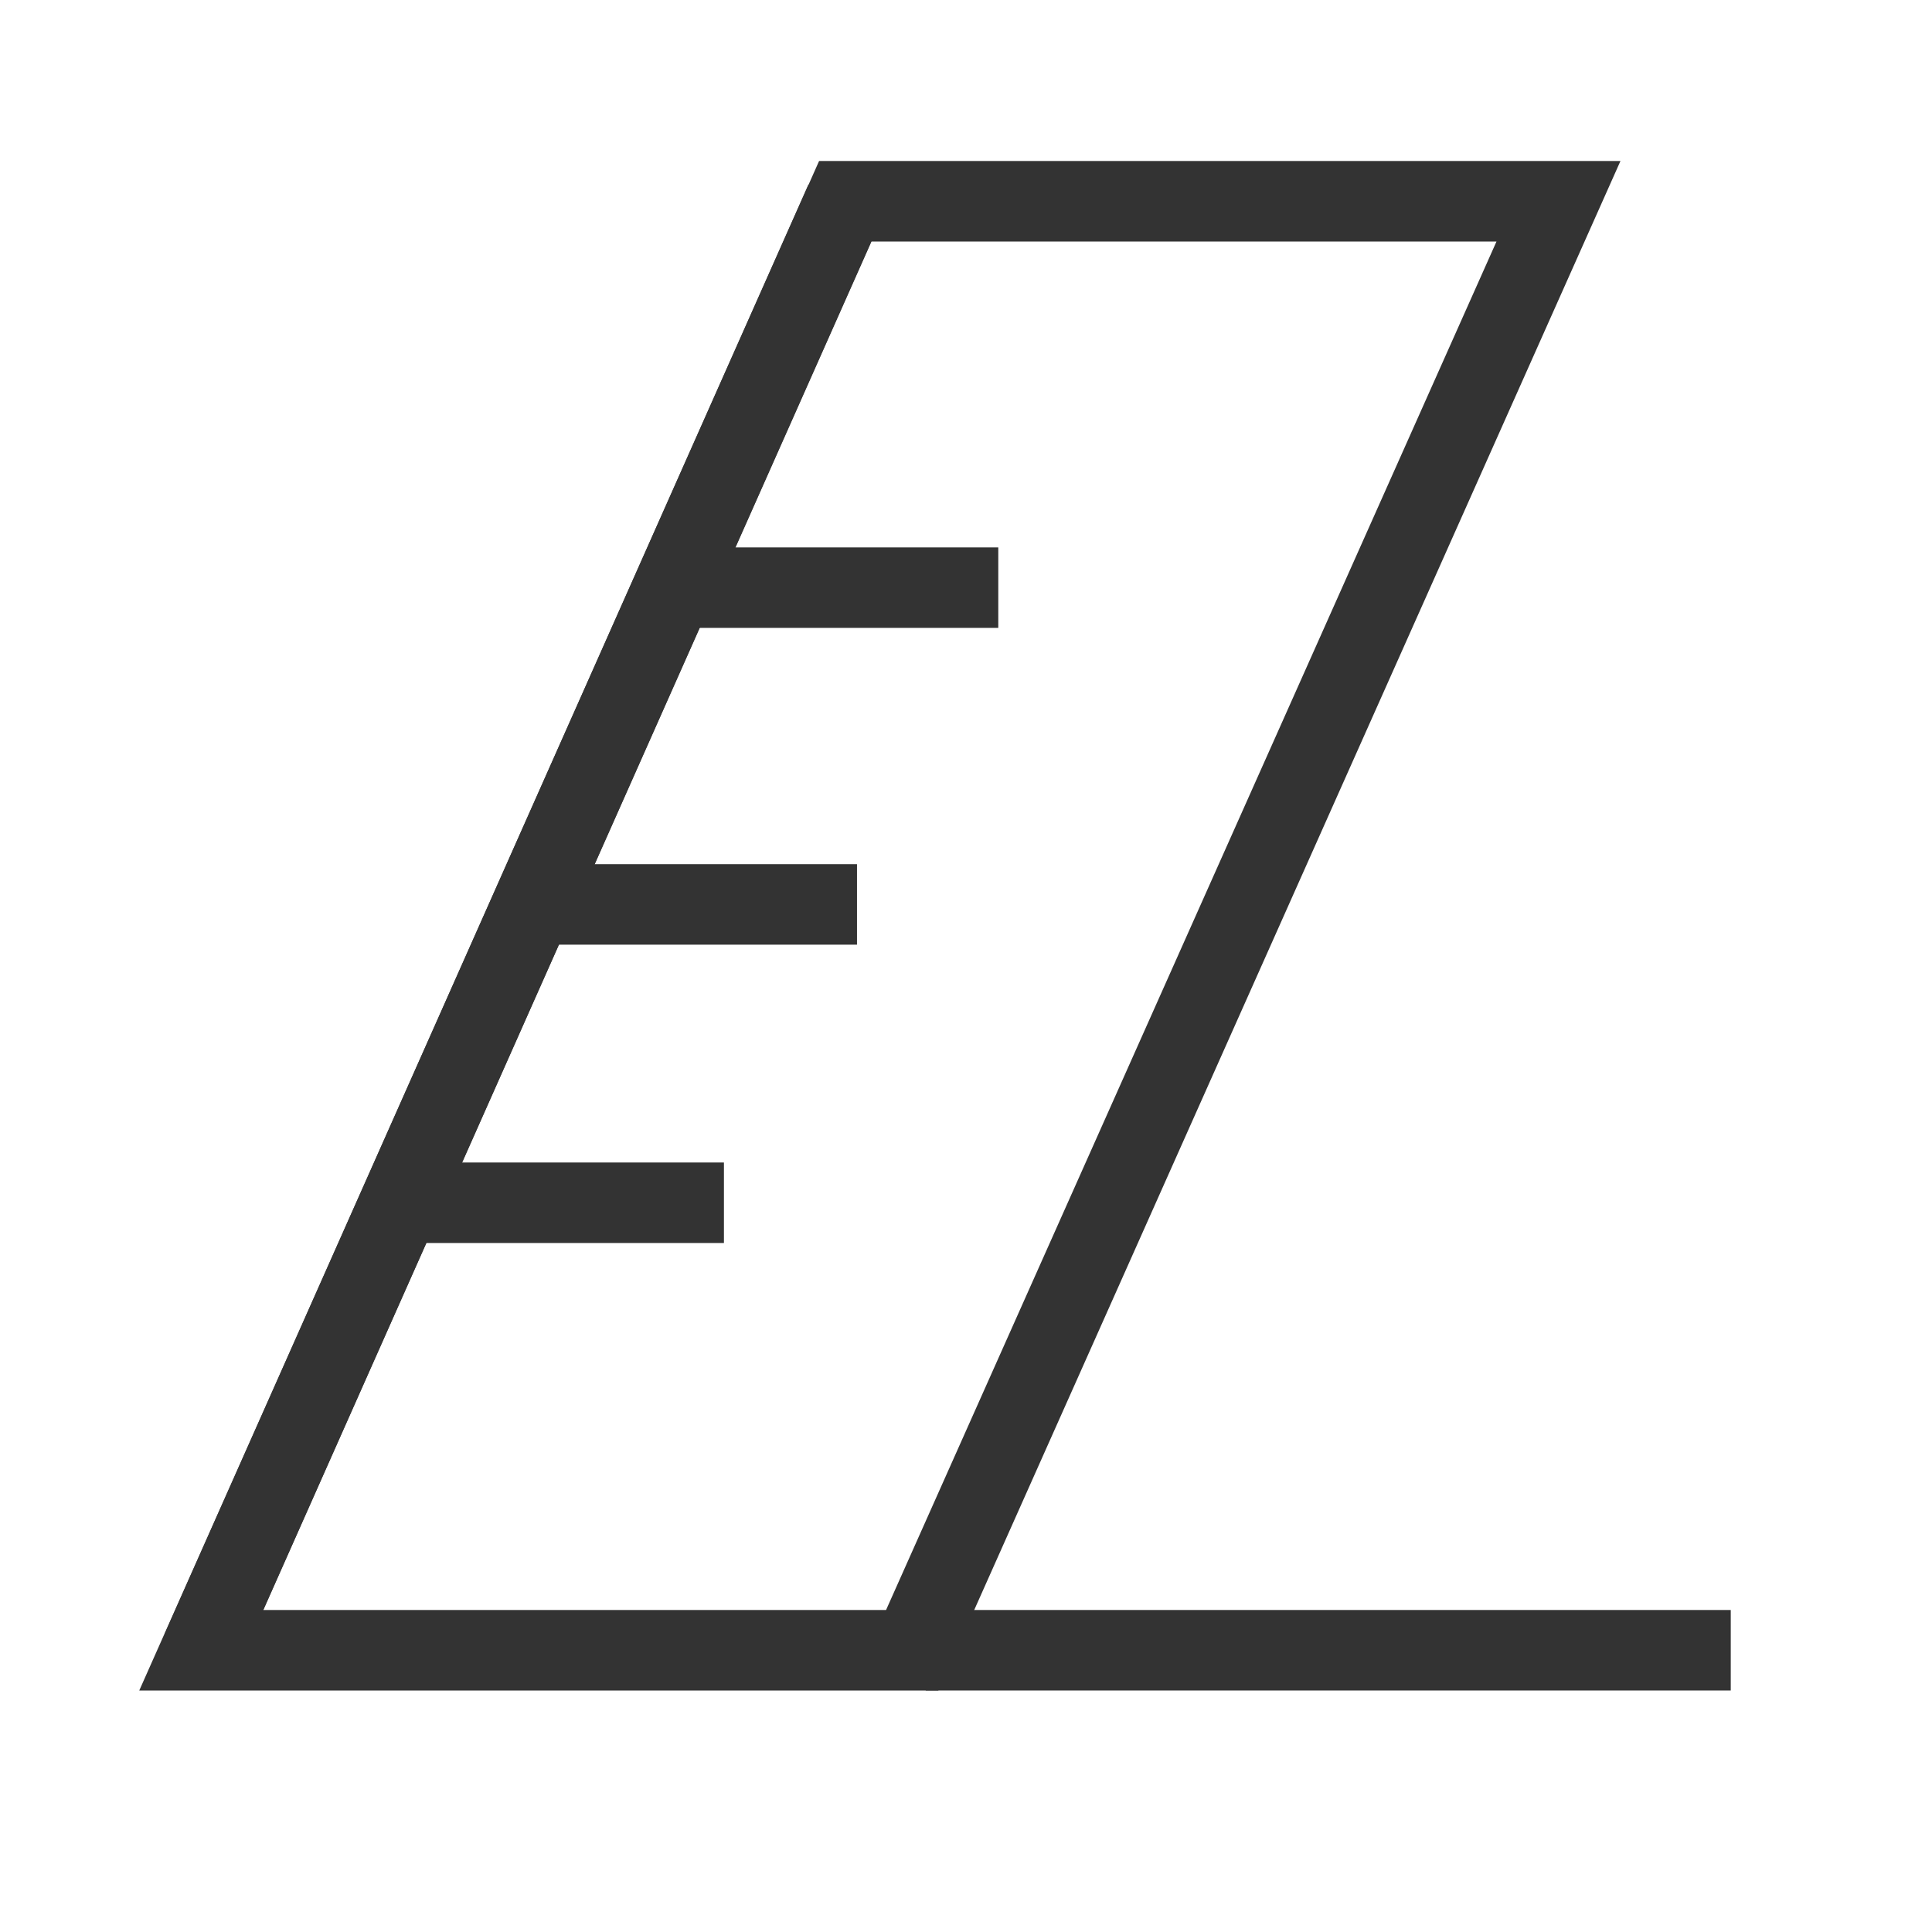 <?xml version="1.0" encoding="iso-8859-1"?>
<svg version="1.1" id="&#x56FE;&#x5C42;_1" xmlns="http://www.w3.org/2000/svg" xmlns:xlink="http://www.w3.org/1999/xlink" x="0px"
	 y="0px" viewBox="0 0 24 24" style="enable-background:new 0 0 24 24;" xml:space="preserve">
<rect x="11.5" y="20" style="fill:#333333;" width="10" height="1"/>
<path style="fill:#333333;" d="M11.656,21H1.73l8.445-19h9.955L11.656,21z M3.27,20h7.737l7.583-17h-7.764L3.27,20z"/>
<rect x="4.979" y="14.441" style="fill:#333333;" width="4.014" height="1"/>
<rect x="6.632" y="10.735" style="fill:#333333;" width="4.014" height="1"/>
<rect x="8.387" y="6.8" style="fill:#333333;" width="4.014" height="1"/>
<rect x="-3.349" y="11" transform="matrix(0.406 -0.914 0.914 0.406 -6.649 12.769)" style="fill:#333333;" width="19.698" height="1"/>
</svg>






